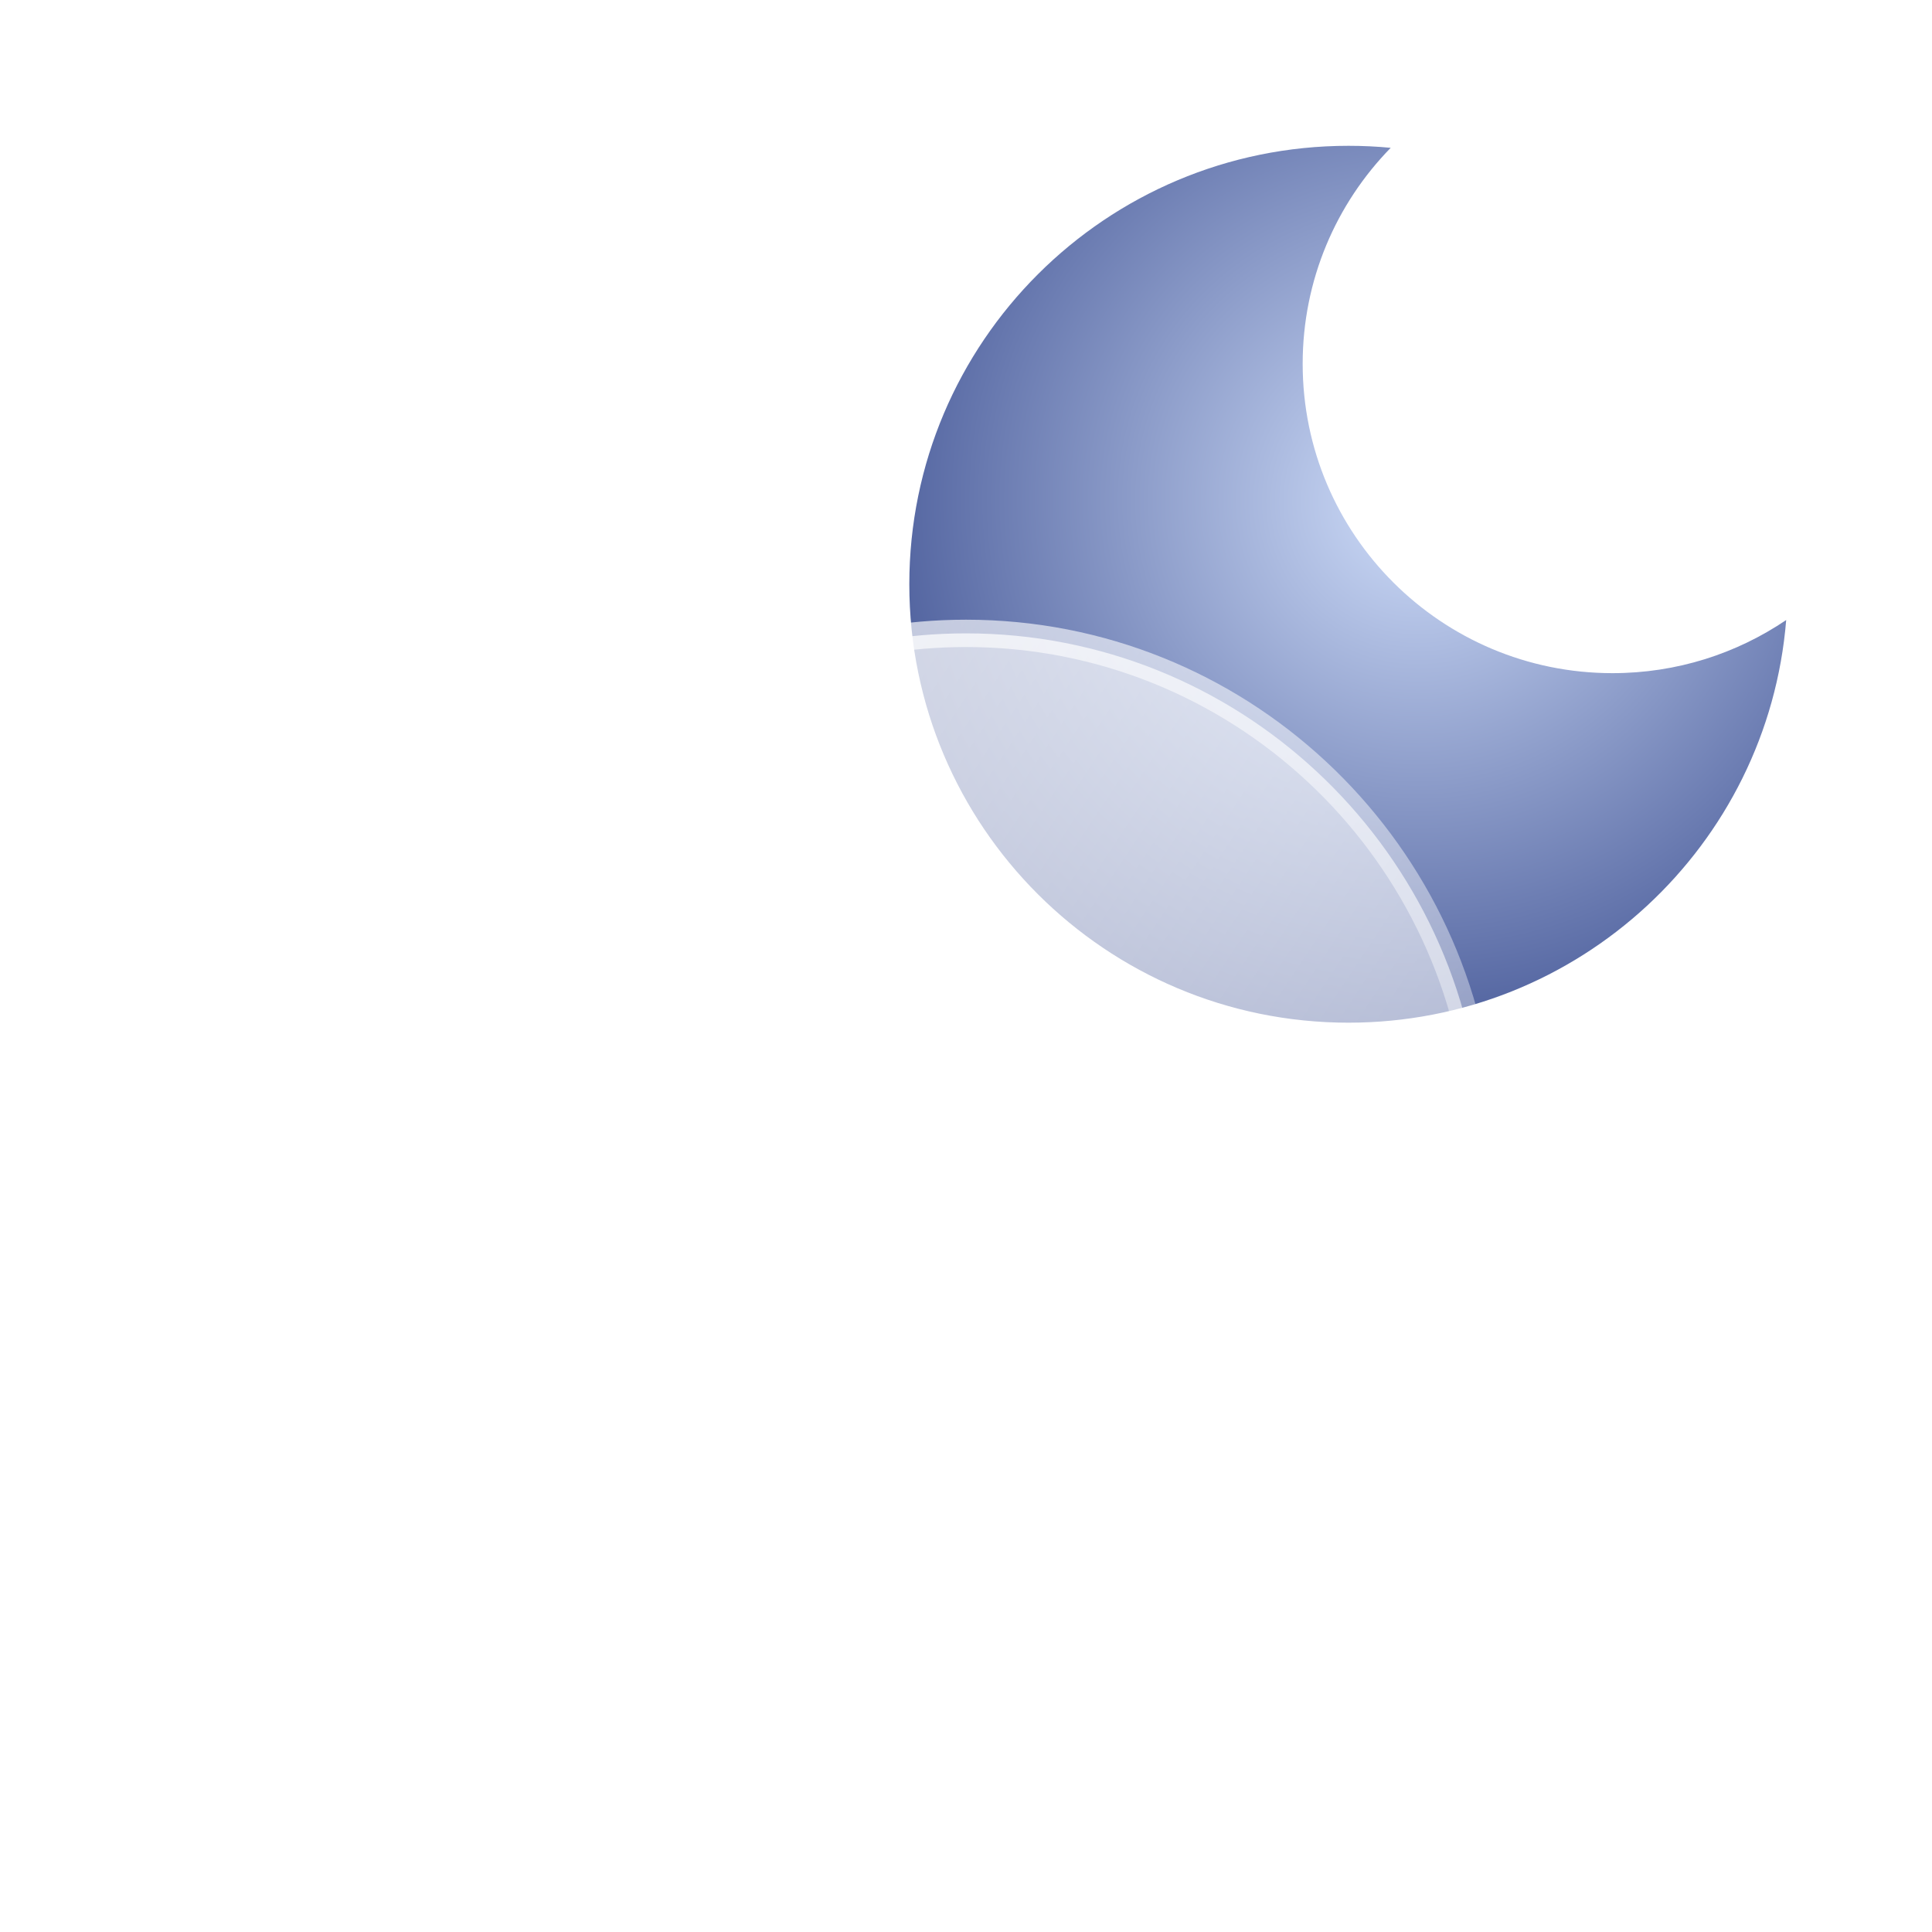 <svg width="212" height="212" viewBox="0 0 212 212" fill="none" xmlns="http://www.w3.org/2000/svg">
<g filter="url(#filter0_d_333_29)">
<path fill-rule="evenodd" clip-rule="evenodd" d="M204 60.036C198.564 63.716 192.005 65.866 184.943 65.866C166.165 65.866 150.943 50.668 150.943 31.921C150.943 22.7 154.626 14.337 160.604 8.22C159.078 8.074 157.532 8 155.969 8C129.355 8 107.78 29.54 107.78 56.11C107.78 82.68 129.355 104.22 155.969 104.22C181.259 104.22 201.999 84.77 204 60.036Z" fill="url(#paint0_radial_333_29)"/>
<path d="M58.022 105.023L58.929 104.834L59.165 103.937C65.615 79.496 87.729 61.5 114 61.5C143.7 61.5 168.086 84.501 170.533 113.807L170.633 115.004L171.823 115.168C189.143 117.563 202.5 132.537 202.5 150.667C202.5 170.467 186.569 186.5 166.941 186.5H116.647H66.353C43.801 186.5 25.5 168.08 25.5 145.333C25.5 125.468 39.462 108.897 58.022 105.023Z" fill="url(#paint1_linear_333_29)" stroke="url(#paint2_linear_333_29)" stroke-width="3"/>
</g>
<defs>
<filter id="filter0_d_333_29" x="0" y="0" width="212" height="212" filterUnits="userSpaceOnUse" color-interpolation-filters="sRGB">
<feFlood flood-opacity="0" result="BackgroundImageFix"/>
<feColorMatrix in="SourceAlpha" type="matrix" values="0 0 0 0 0 0 0 0 0 0 0 0 0 0 0 0 0 0 127 0" result="hardAlpha"/>
<feOffset dx="-8" dy="8"/>
<feGaussianBlur stdDeviation="8"/>
<feComposite in2="hardAlpha" operator="out"/>
<feColorMatrix type="matrix" values="0 0 0 0 0.164 0 0 0 0 0.315 0 0 0 0 0.475 0 0 0 0.1 0"/>
<feBlend mode="normal" in2="BackgroundImageFix" result="effect1_dropShadow_333_29"/>
<feBlend mode="normal" in="SourceGraphic" in2="effect1_dropShadow_333_29" result="shape"/>
</filter>
<radialGradient id="paint0_radial_333_29" cx="0" cy="0" r="1" gradientUnits="userSpaceOnUse" gradientTransform="translate(163.465 47.023) rotate(126.312) scale(63.519 63.55)">
<stop stop-color="#CFDDF9"/>
<stop offset="1" stop-color="#465897"/>
</radialGradient>
<linearGradient id="paint1_linear_333_29" x1="24" y1="60" x2="207.853" y2="182.202" gradientUnits="userSpaceOnUse">
<stop stop-color="white" stop-opacity="0.9"/>
<stop offset="1" stop-color="white" stop-opacity="0.4"/>
</linearGradient>
<linearGradient id="paint2_linear_333_29" x1="24" y1="60" x2="178.54" y2="175.089" gradientUnits="userSpaceOnUse">
<stop stop-color="white" stop-opacity="0.9"/>
<stop offset="1" stop-color="white" stop-opacity="0.2"/>
</linearGradient>
</defs>
</svg>
